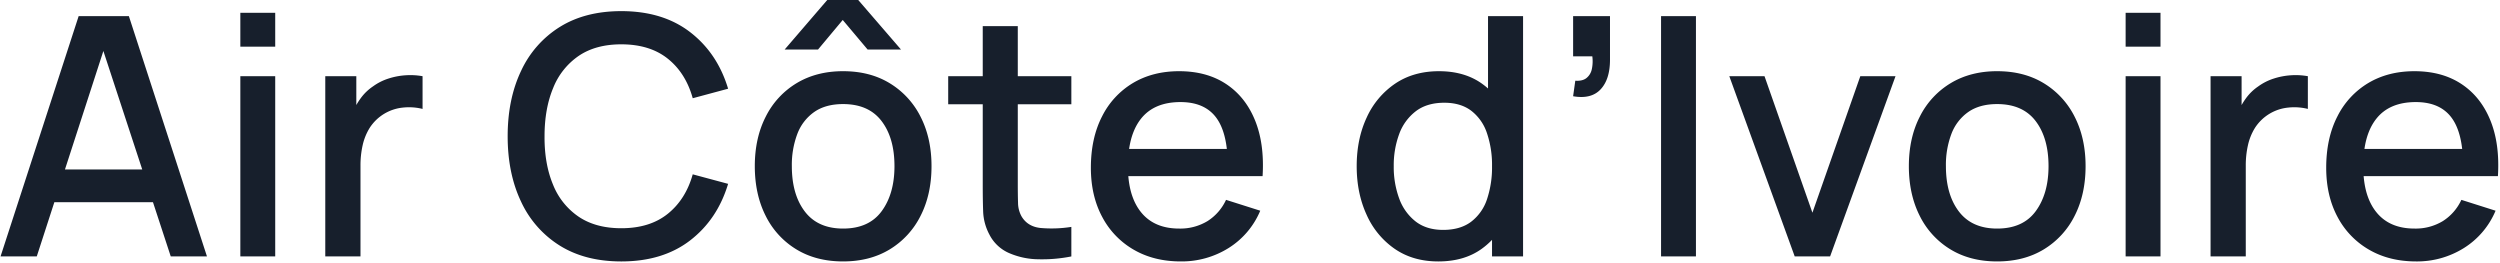 <svg xmlns="http://www.w3.org/2000/svg" width="1633" height="172" viewBox="0 0 1633 172">
  <defs>
    <style>
      .cls-1 {
        fill: #171f2c;
        fill-rule: evenodd;
      }
    </style>
  </defs>
  <path id="Air_Côte_d_Ivoire" data-name="Air Côte d’Ivoire" class="cls-1" d="M1631.64,115.071h-87.71q1.23,14.8,8.36,23.6,8.61,10.628,24.85,10.627a34.22,34.22,0,0,0,18.47-4.85,32.523,32.523,0,0,0,12.16-13.9l22.34,7.085a52.76,52.76,0,0,1-20.82,24.471,57.68,57.68,0,0,1-31.06,8.665q-17.55,0-30.79-7.684a53.353,53.353,0,0,1-20.61-21.473q-7.35-13.788-7.35-31.992,0-19.293,7.25-33.463a52.963,52.963,0,0,1,20.21-21.909q12.975-7.738,30.2-7.739,17.985,0,30.63,8.339t18.91,23.707Q1632.95,93.925,1631.64,115.071Zm-30.58-38.586q-7.575-9.81-23.05-9.81-17.115,0-25.72,10.791-6.045,7.562-7.84,19.838h63.85Q1606.755,83.87,1601.06,76.485Zm-106.38-6.213a29.209,29.209,0,0,0-21.69,13.189,36.292,36.292,0,0,0-4.63,11.391,59.609,59.609,0,0,0-1.42,13.243V167.5h-23V49.78h20.27V68.618a45.562,45.562,0,0,1,2.84-4.4,32.058,32.058,0,0,1,8.06-7.793,35.4,35.4,0,0,1,9.98-5.068,45.986,45.986,0,0,1,11.28-2.18,44.992,44.992,0,0,1,11.12.6V71.144A36.692,36.692,0,0,0,1494.68,70.272ZM1388.46,49.78h22.78V167.5h-22.78V49.78Zm0-41.42h22.78V30.487h-22.78V8.36Zm-53.41,154.508q-12.975,7.9-30.52,7.9-17.655,0-30.63-7.957a53.168,53.168,0,0,1-20-21.963q-7.035-14.005-7.03-32.319,0-18.419,7.19-32.428a53.2,53.2,0,0,1,20.17-21.8q12.975-7.792,30.3-7.794,17.655,0,30.63,7.957a53.669,53.669,0,0,1,20.06,21.909q7.08,13.954,7.08,32.155,0,18.421-7.14,32.427A53.521,53.521,0,0,1,1335.05,162.868Zm-5.39-83.821q-8.46-11.062-25.13-11.063-11.445,0-18.86,5.177a30.618,30.618,0,0,0-11,14.279,57.089,57.089,0,0,0-3.6,21.092q0,18.531,8.5,29.648t24.96,11.118q16.89,0,25.23-11.391t8.34-29.375Q1338.1,90.112,1329.66,79.047ZM1172.31,167.5L1129.59,49.78h22.99l31.29,89.162,31.28-89.162h23L1195.42,167.5h-23.11ZM1085,10.54h22.79V167.5H1085V10.54Zm-57.44,52.32,1.42-10.137c3.12,0.218,5.56-.363,7.3-1.744a9.978,9.978,0,0,0,3.49-5.777,24.477,24.477,0,0,0,.33-8.393h-12.54V10.54h24.09V38.989q0,12.863-6.16,19.4T1027.56,62.86Zm-52.967,93.809a48.7,48.7,0,0,1-6.758,5.872q-11.445,8.228-28.34,8.229-16.461,0-28.395-8.175a53.328,53.328,0,0,1-18.421-22.29q-6.486-14.115-6.485-31.774,0-17.765,6.54-31.774a53.176,53.176,0,0,1,18.584-22.127q12.043-8.119,28.613-8.12,16.677,0,28.067,8.121a47.754,47.754,0,0,1,3.979,3.171V10.54h22.89V167.5H974.593V156.669Zm-3.325-69.72a30.533,30.533,0,0,0-10.246-14.606q-6.923-5.232-17.6-5.232-11.338,0-18.639,5.559A32.86,32.86,0,0,0,913.934,87.6a58.814,58.814,0,0,0-3.542,20.928,59.582,59.582,0,0,0,3.542,21.092,33.337,33.337,0,0,0,10.682,14.987q7.139,5.559,18.04,5.559,11.225,0,18.312-5.341a30.408,30.408,0,0,0,10.355-14.715,65.408,65.408,0,0,0,3.27-21.582A64.445,64.445,0,0,0,971.268,86.949ZM813.383,115.071H737.014q1.23,14.8,8.353,23.6,8.61,10.628,24.852,10.627a34.256,34.256,0,0,0,18.476-4.85,32.528,32.528,0,0,0,12.153-13.9l22.345,7.085A52.741,52.741,0,0,1,802.374,162.1a57.706,57.706,0,0,1-31.065,8.665q-17.55,0-30.792-7.684a53.306,53.306,0,0,1-20.6-21.473q-7.358-13.788-7.358-31.992,0-19.293,7.249-33.463a52.937,52.937,0,0,1,20.219-21.909Q753,46.511,770.219,46.51q17.985,0,30.629,8.339T819.76,78.556q6.265,15.369,4.959,36.515H813.383ZM794.145,76.485q-7.578-9.81-23.054-9.81-17.114,0-25.724,10.791-6.034,7.562-7.838,19.838h63.85Q799.844,83.87,794.145,76.485ZM678.007,169.353a49.333,49.333,0,0,1-19.075-4.142,25.988,25.988,0,0,1-12.644-11.99,34.508,34.508,0,0,1-4.088-14.878q-0.273-7.575-.272-17.168V68.092H619.365V49.78h22.563V17.08h22.89v32.7h34.989V68.092H664.818v51.993q0,7.086.163,12.317a18.639,18.639,0,0,0,2.235,8.829q3.924,6.759,12.48,7.685a82.309,82.309,0,0,0,20.111-.709V167.5A97.557,97.557,0,0,1,678.007,169.353Zm-96.791-6.485q-12.973,7.9-30.52,7.9-17.658,0-30.629-7.957a53.159,53.159,0,0,1-20-21.963q-7.031-14.005-7.03-32.319,0-18.419,7.194-32.428a53.172,53.172,0,0,1,20.165-21.8q12.969-7.792,30.3-7.794,17.658,0,30.629,7.957A53.644,53.644,0,0,1,601.38,76.376q7.084,13.954,7.086,32.155,0,18.421-7.14,32.427A53.548,53.548,0,0,1,581.216,162.868Zm-5.4-83.821Q567.372,67.985,550.7,67.983q-11.445,0-18.857,5.177A30.667,30.667,0,0,0,520.83,87.44a57.132,57.132,0,0,0-3.6,21.092q0,18.531,8.5,29.648T550.7,149.3q16.893,0,25.233-11.391t8.339-29.375Q584.268,90.112,575.82,79.047Zm-25.342-66L534.346,32.34h-21.8L540.668-.36h19.62l28.231,32.7h-21.8ZM377.985,141.558q11.172,7.521,27.85,7.521,18.639,0,30.356-9.428t16.3-25.779l23.108,6.213q-6.978,23.217-24.8,36.951T405.835,170.77q-23.544,0-40.112-10.3a66.786,66.786,0,0,1-25.343-28.722q-8.775-18.42-8.774-42.728t8.774-42.728a66.787,66.787,0,0,1,25.343-28.722q16.566-10.3,40.112-10.3Q432.976,7.27,450.8,21t24.8,36.951l-23.108,6.213q-4.578-16.457-16.3-25.833t-30.356-9.374q-16.677,0-27.795,7.521a45.919,45.919,0,0,0-16.732,21.037q-5.615,13.517-5.613,31.5-0.111,17.985,5.5,31.5A45.778,45.778,0,0,0,377.985,141.558ZM263.211,70.272A29.233,29.233,0,0,0,241.52,83.461a36.271,36.271,0,0,0-4.632,11.391,59.849,59.849,0,0,0-1.417,13.243V167.5h-23V49.78h20.274V68.618a43.153,43.153,0,0,1,2.834-4.4,32.114,32.114,0,0,1,8.066-7.793,35.331,35.331,0,0,1,9.973-5.068,45.965,45.965,0,0,1,11.282-2.18,44.981,44.981,0,0,1,11.118.6V71.144A36.692,36.692,0,0,0,263.211,70.272ZM156.991,49.78h22.781V167.5H156.991V49.78Zm0-41.42h22.781V30.487H156.991V8.36ZM99.92,132.075H35.5L24.013,167.5H0.36L51.372,10.54H84.181L135.193,167.5H111.54ZM67.521,33.3l-25.1,77.412H92.913Z"/>
</svg>
